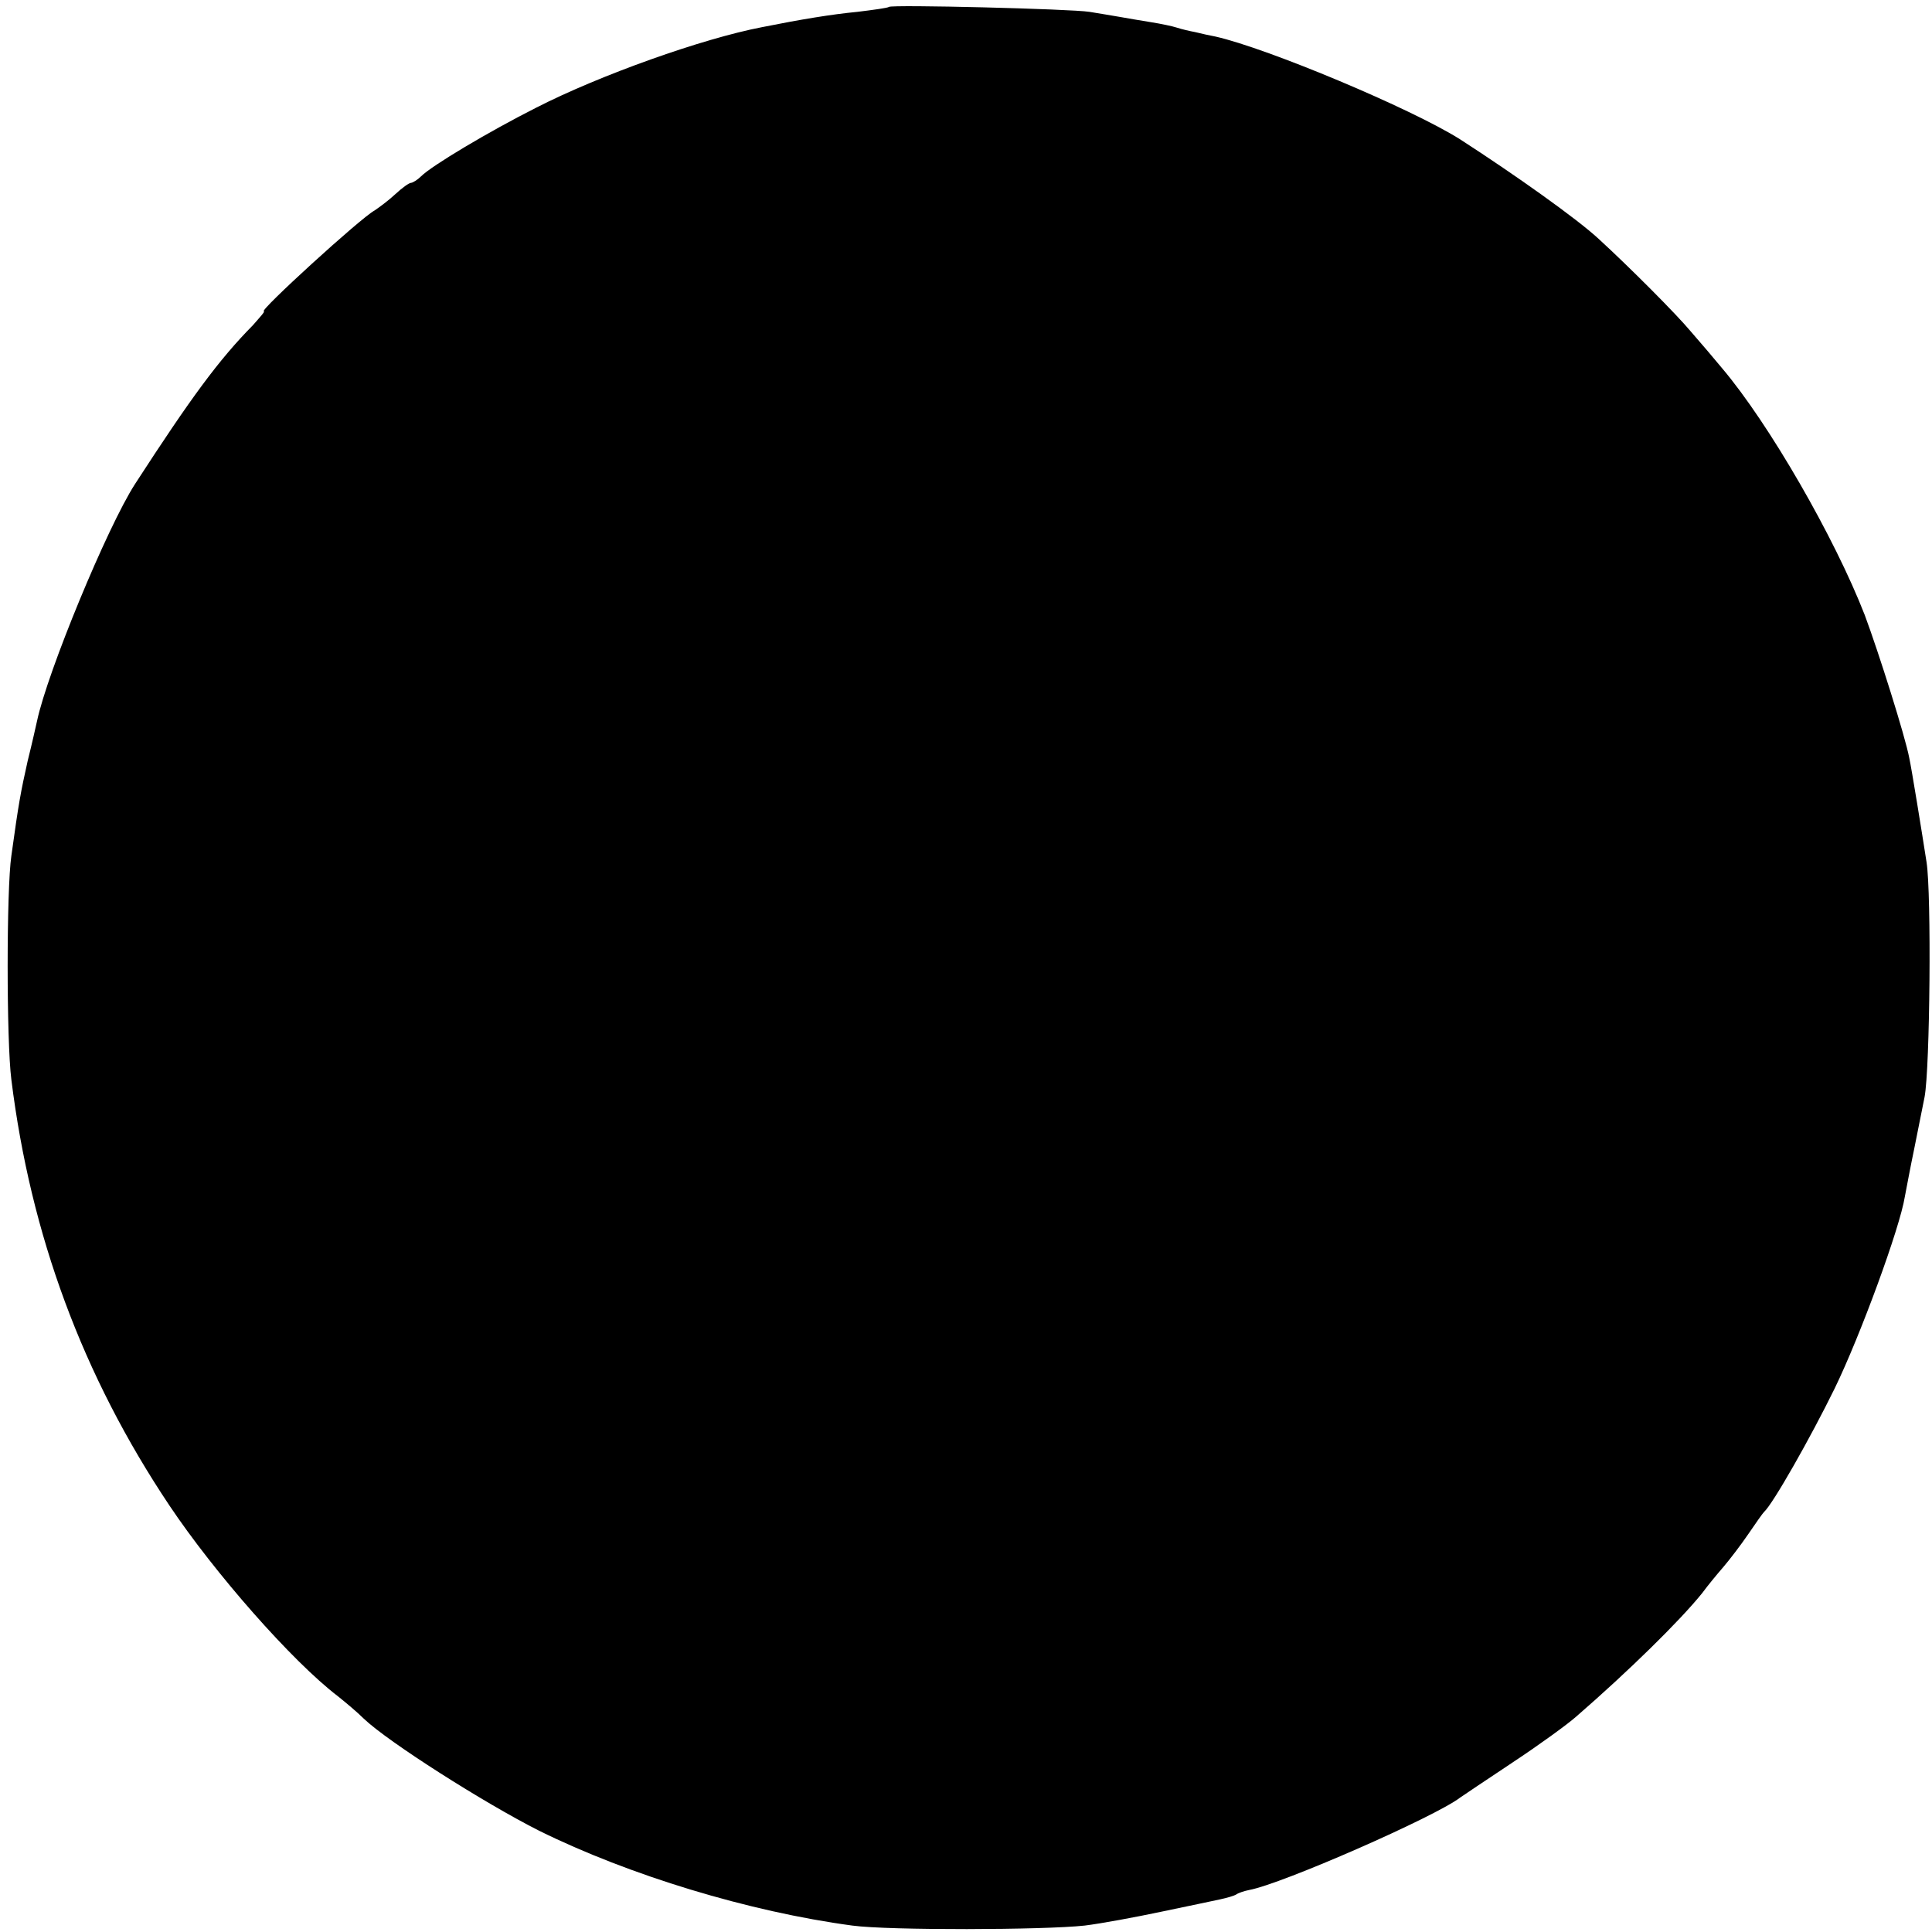 <?xml version="1.0" standalone="no"?>
<!DOCTYPE svg PUBLIC "-//W3C//DTD SVG 20010904//EN"
 "http://www.w3.org/TR/2001/REC-SVG-20010904/DTD/svg10.dtd">
<svg version="1.0" xmlns="http://www.w3.org/2000/svg"
 width="391pt" height="391pt" viewBox="0 0 391 391"
 preserveAspectRatio="xMidYMid meet">
<g transform="translate(0,391) scale(0.1,-0.1)"
fill="#000000" stroke="none">
<path d="M1799 3896 c-2 -2 -31 -6 -64 -10 -52 -5 -113 -15 -193 -31 -120 -23
-328 -97 -457 -163 -95 -48 -211 -117 -233 -139 -7 -7 -17 -13 -20 -13 -4 0
-18 -10 -32 -23 -14 -13 -33 -27 -42 -33 -28 -15 -235 -204 -224 -204 3 0 -8
-12 -22 -28 -69 -70 -125 -146 -239 -322 -56 -87 -177 -380 -198 -479 -2 -9
-10 -45 -19 -81 -14 -63 -18 -83 -33 -192 -10 -68 -10 -375 0 -453 39 -314
144 -599 320 -862 91 -136 248 -315 341 -386 15 -12 39 -32 52 -45 49 -47 244
-171 355 -227 182 -90 425 -164 634 -192 74 -10 388 -9 470 0 33 4 103 17 155
28 52 11 106 22 119 25 14 3 28 7 33 10 4 3 16 7 26 9 66 12 376 148 427 187
6 4 53 36 106 71 53 35 111 77 129 93 106 92 210 194 255 250 11 15 30 38 43
53 12 14 35 44 50 66 15 22 29 42 32 45 18 16 95 152 143 250 52 107 132 325
142 388 3 15 11 59 19 97 8 39 17 86 21 105 11 59 14 411 4 475 -9 58 -30 188
-35 211 -8 43 -62 214 -90 289 -61 157 -194 388 -289 500 -14 17 -42 50 -63
74 -30 36 -125 131 -186 187 -44 41 -171 131 -281 202 -98 62 -389 184 -495
208 -11 2 -29 6 -41 9 -11 2 -28 6 -37 9 -9 3 -33 8 -52 11 -19 3 -48 8 -65
11 -16 3 -43 7 -60 10 -37 6 -401 15 -406 10z"/>
</g>
</svg>
